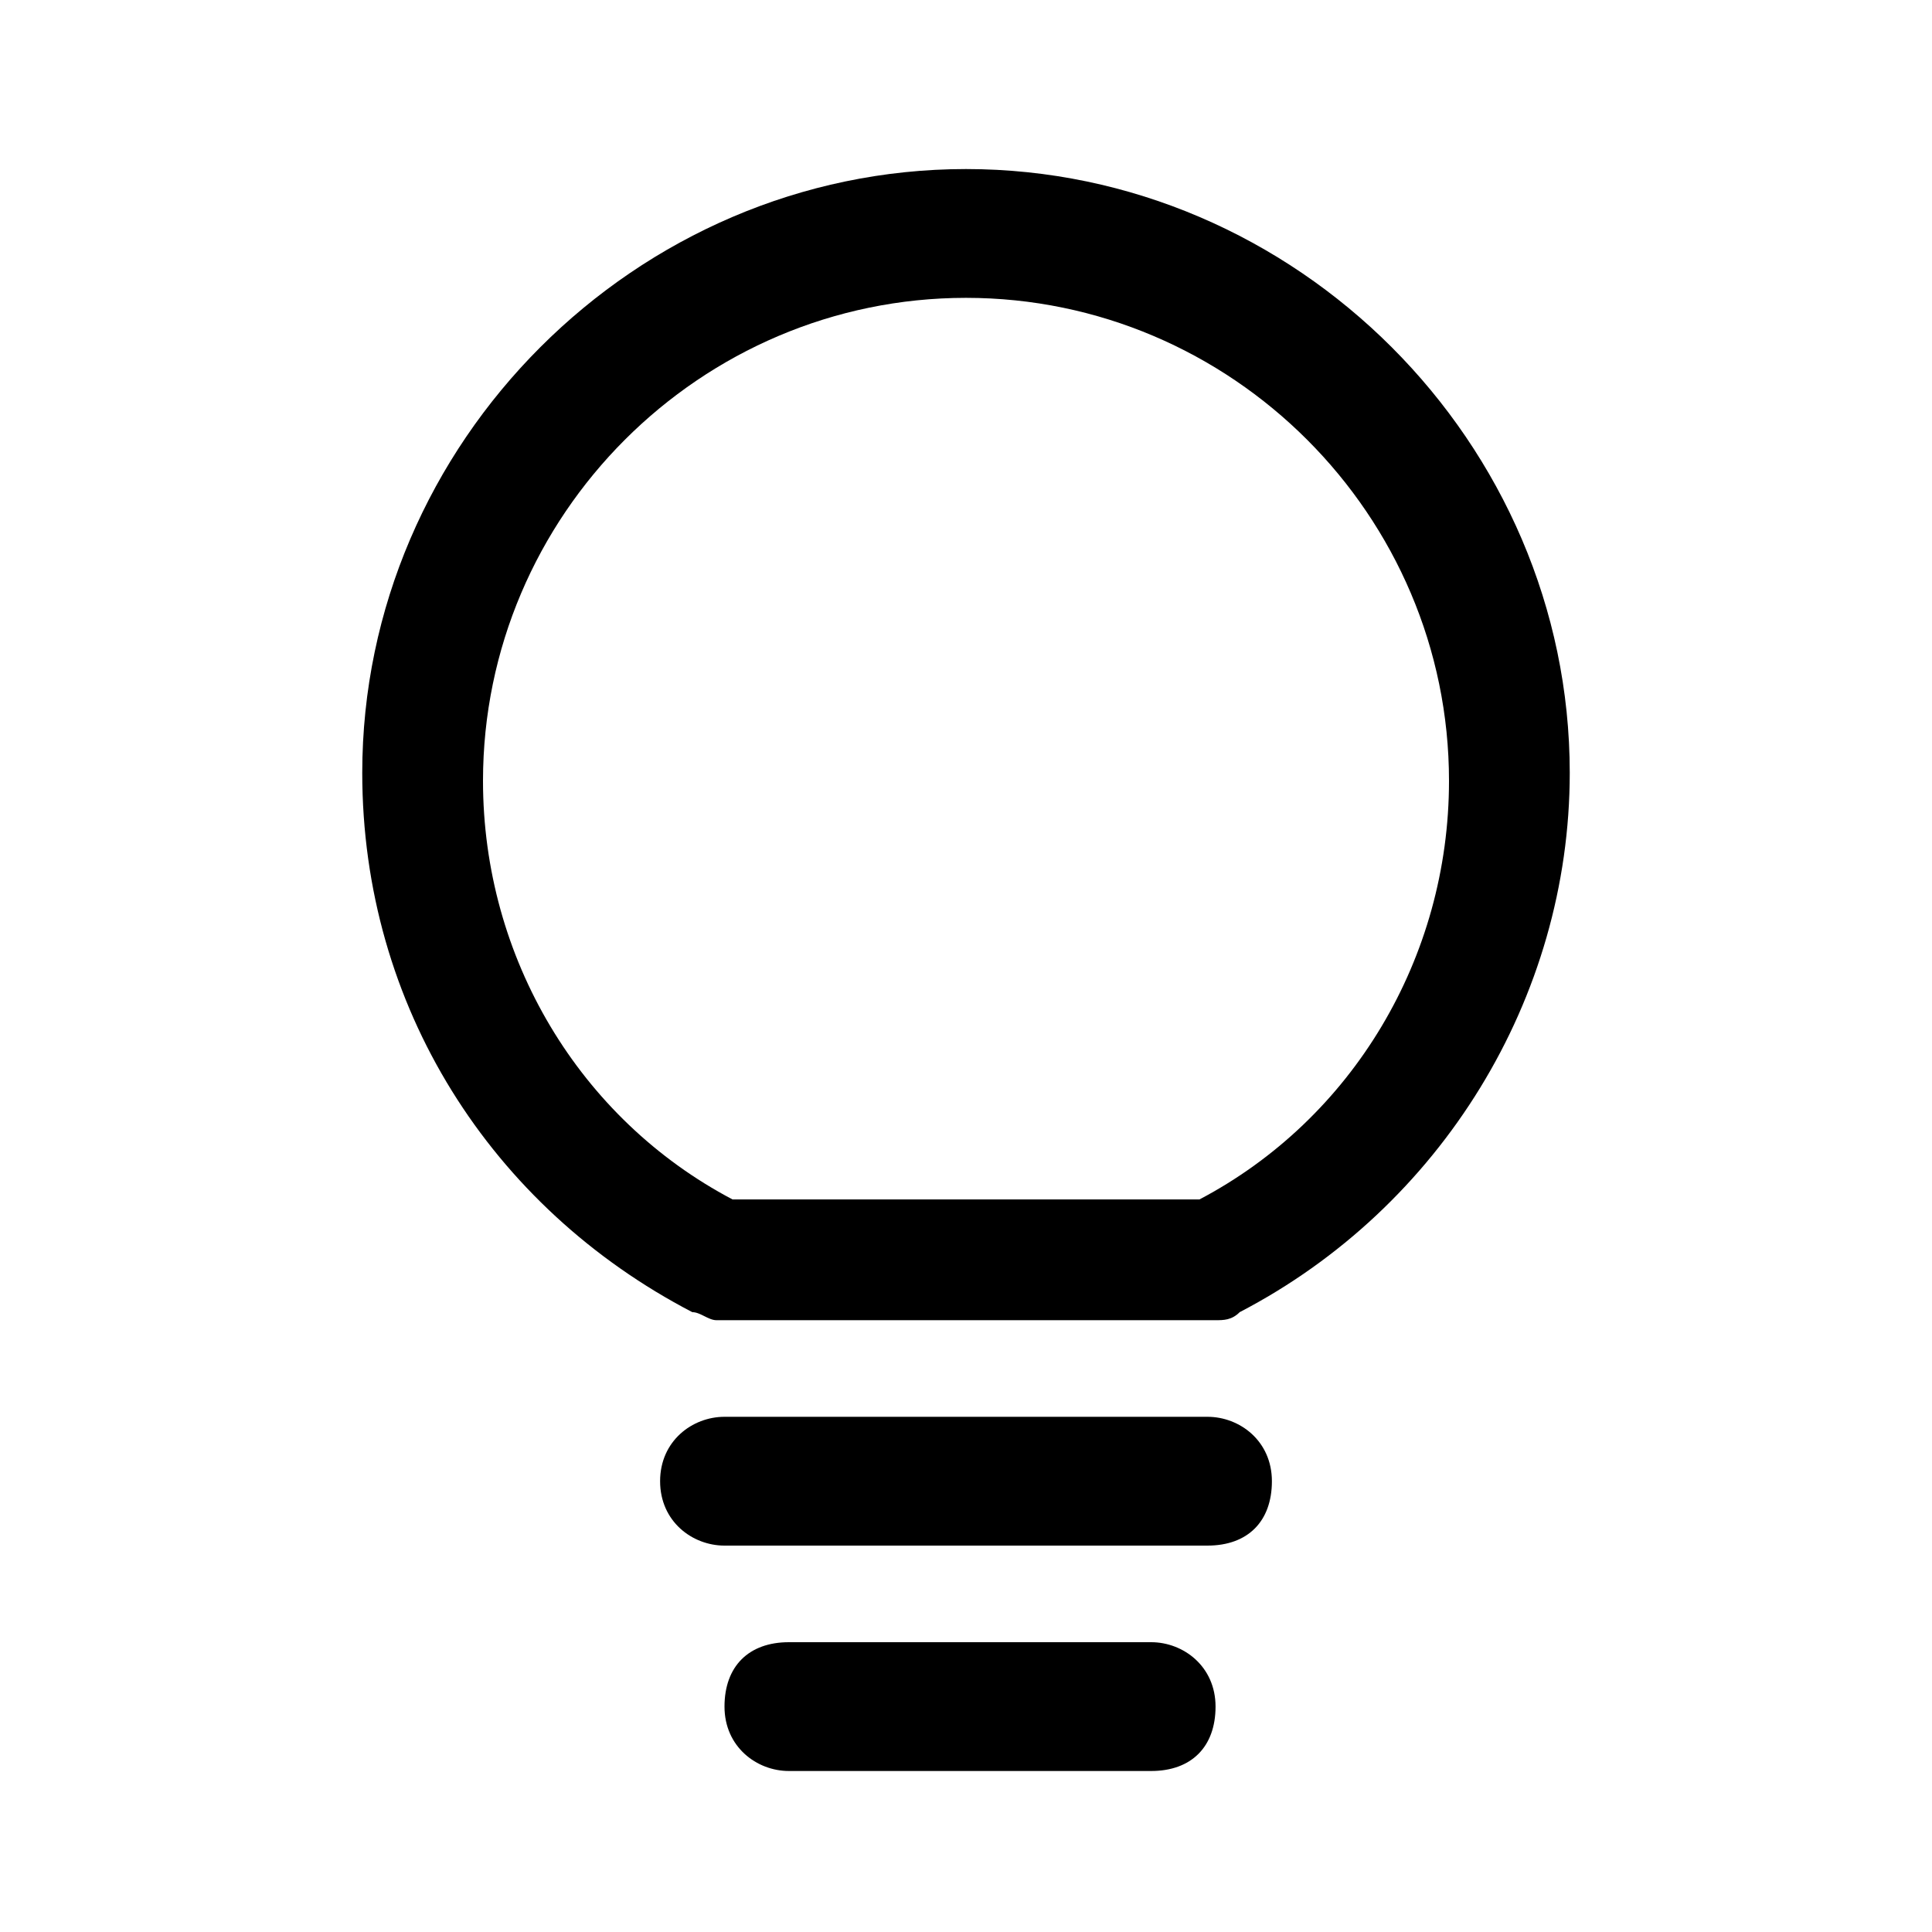 <?xml version="1.0" encoding="utf-8"?>
<!-- Generator: Adobe Illustrator 26.3.1, SVG Export Plug-In . SVG Version: 6.00 Build 0)  -->
<svg version="1.1" id="图层_1" xmlns="http://www.w3.org/2000/svg" xmlns:xlink="http://www.w3.org/1999/xlink" x="0px" y="0px"
	 viewBox="0 0 24 24" style="enable-background:new 0 0 24 24;" xml:space="preserve">
<style type="text/css">
	.st0{fill-rule:evenodd;clip-rule:evenodd;}
</style>
<path id="path-1_00000181046445024263365090000011019624879362504891_" class="st0" d="M14.9,14.9c1.9-1,3.1-3,3.1-5.2
	c0-3.3-2.7-6-6-6s-6,2.7-6,6c0,2.2,1.2,4.2,3.1,5.2H14.9z M8.6,16.3C6.1,15,4.5,12.5,4.5,9.6c0-4.1,3.4-7.5,7.5-7.5s7.5,3.4,7.5,7.5
	c0,2.8-1.6,5.4-4.1,6.7c-0.1,0.1-0.2,0.1-0.3,0.1H8.9C8.8,16.4,8.7,16.3,8.6,16.3z M9,17.6h6c0.4,0,0.8,0.3,0.8,0.8
	s-0.3,0.8-0.8,0.8H9c-0.4,0-0.8-0.3-0.8-0.8S8.6,17.6,9,17.6z M9.8,20.4h4.5c0.4,0,0.8,0.3,0.8,0.8s-0.3,0.8-0.8,0.8H9.8
	c-0.4,0-0.8-0.3-0.8-0.8S9.3,20.4,9.8,20.4z"/>
</svg>

